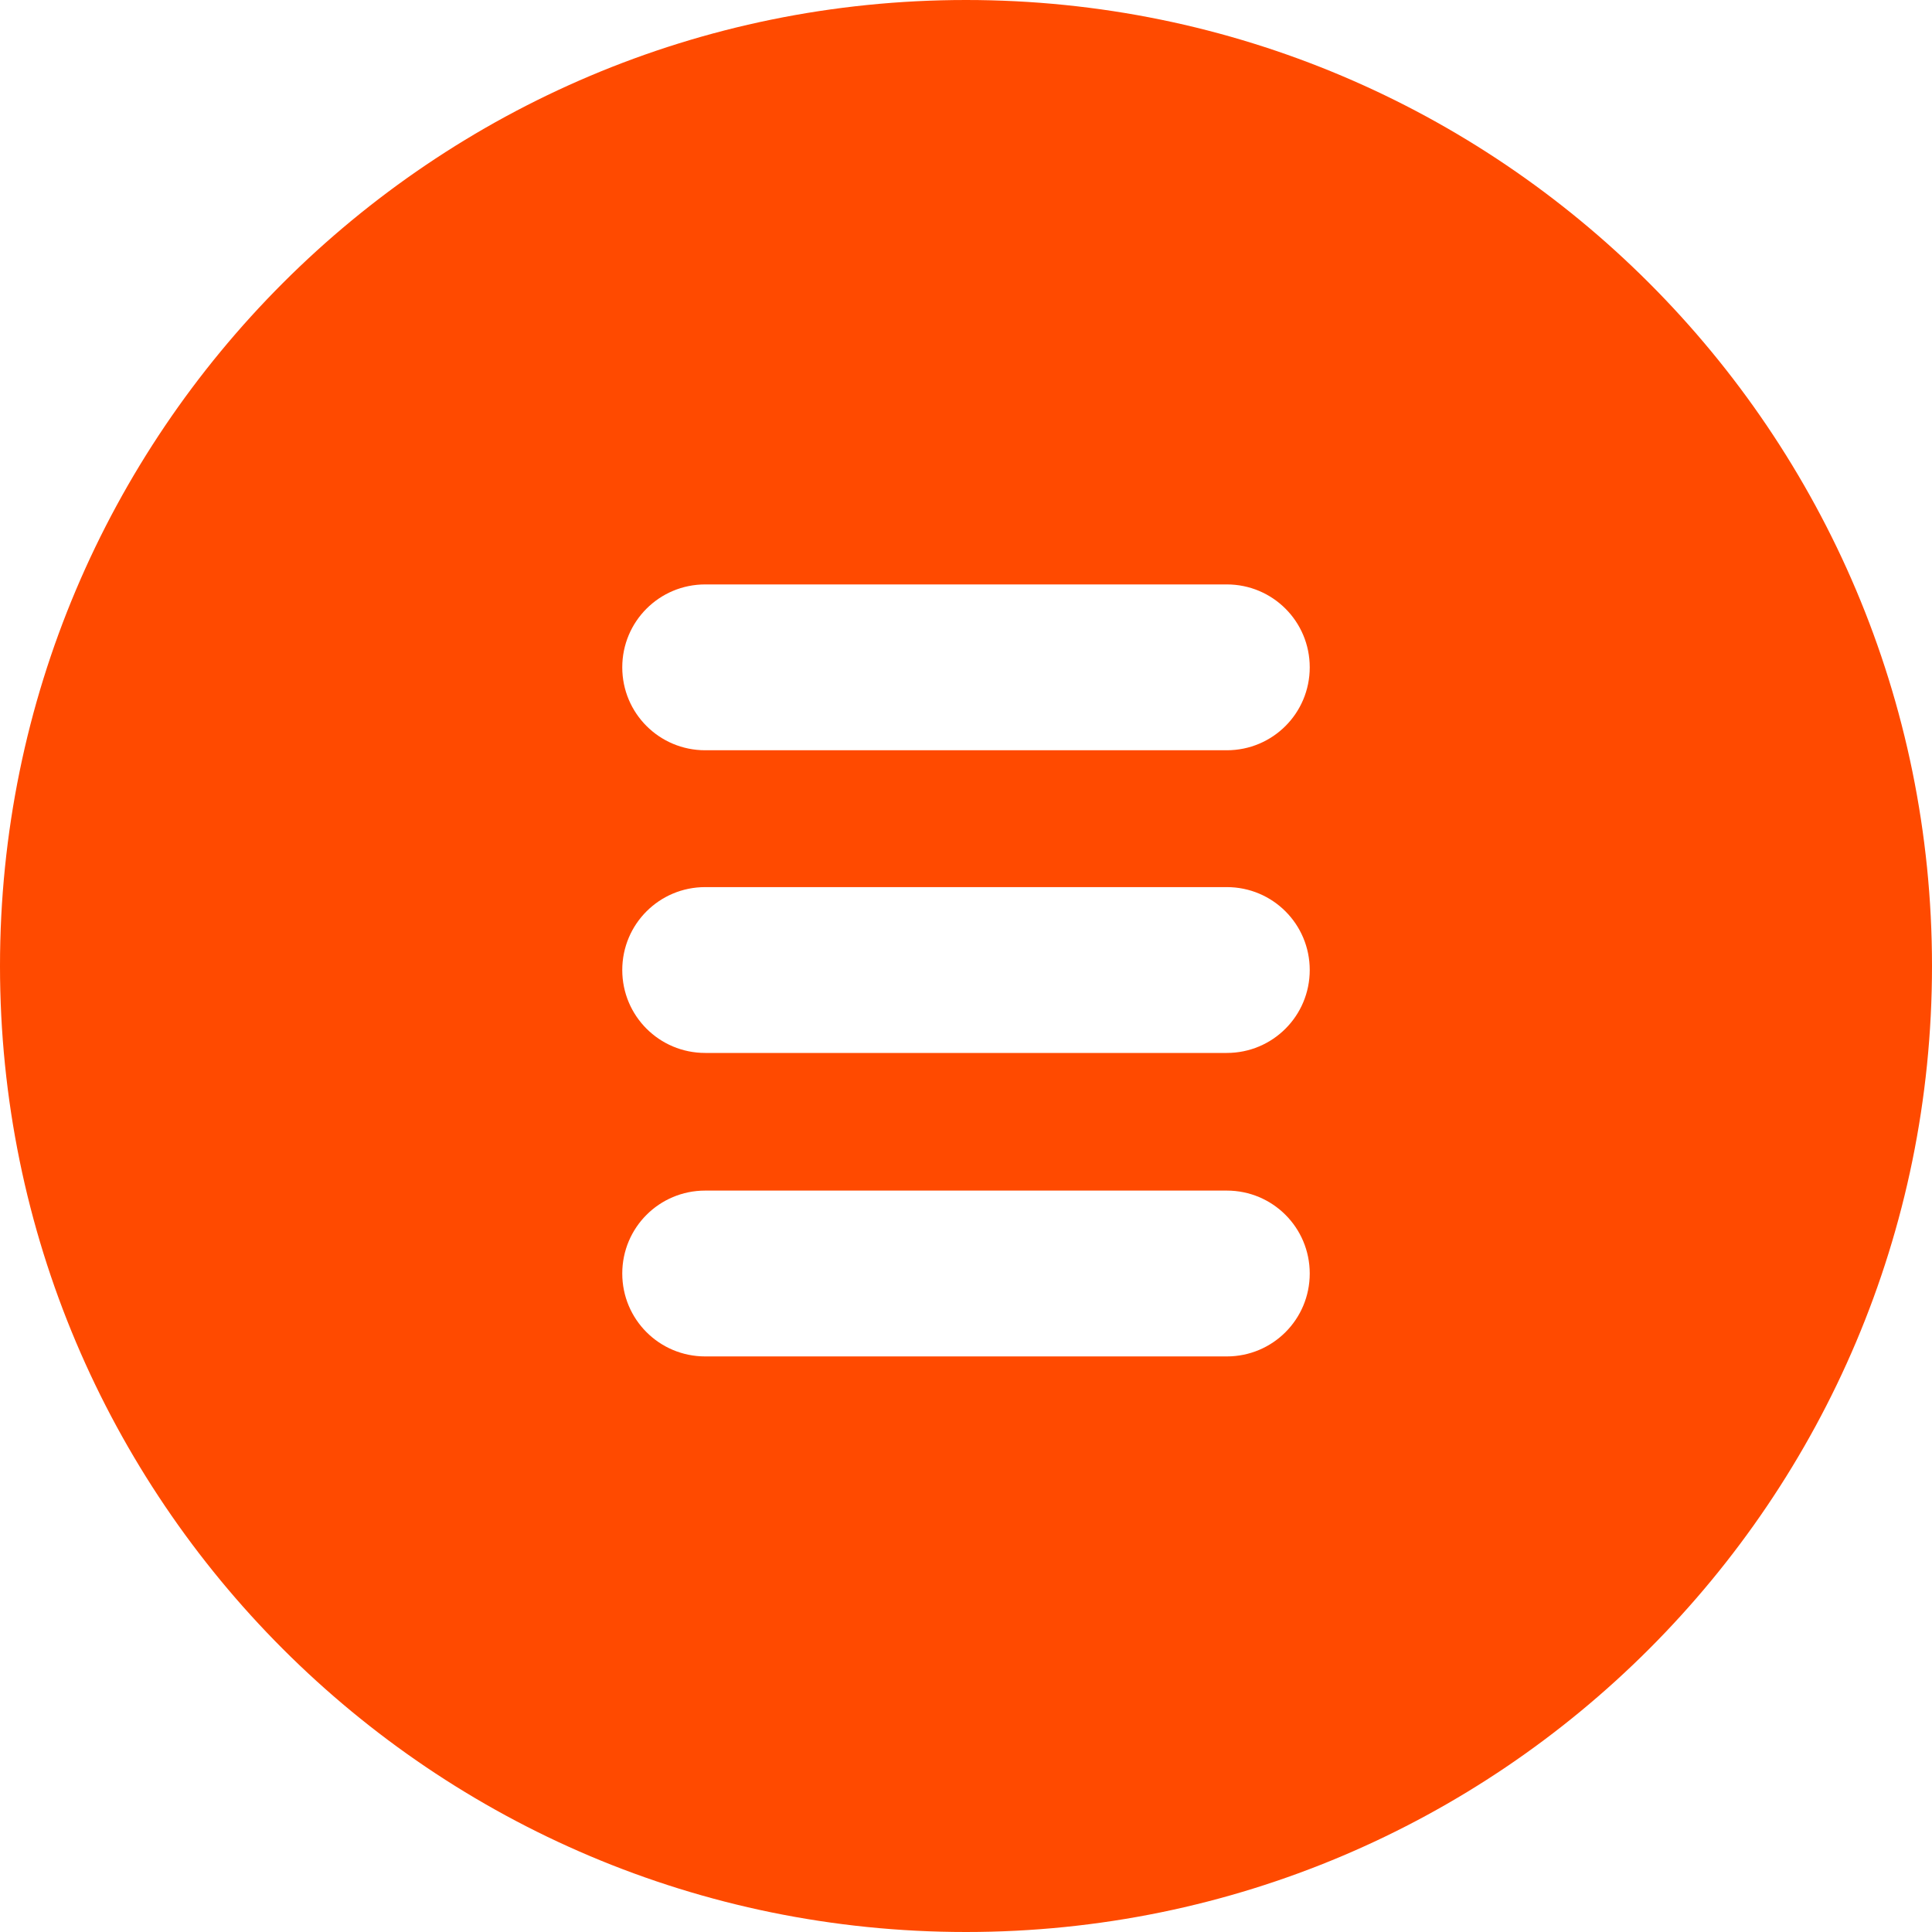 <?xml version="1.0" encoding="UTF-8"?>
<svg width="512" height="512" viewBox="0 0 24 24" xmlns="http://www.w3.org/2000/svg">
    <path fill="#FF4A00" d="M12 0C5.373 0 0 5.373 0 12s5.373 12 12 12s12-5.373 12-12S18.627 0 12 0m3.24 16.85h-6.48c-.57 0-1.03-.46-1.03-1.03c0-.57.46-1.03 1.03-1.03h6.48c.57 0 1.03.46 1.03 1.03c0 .57-.46 1.03-1.03 1.03m0-3.77h-6.48c-.57 0-1.03-.46-1.03-1.03c0-.57.46-1.03 1.03-1.03h6.48c.57 0 1.03.46 1.03 1.03c0 .57-.46 1.03-1.03 1.03m0-3.76h-6.48c-.57 0-1.03-.46-1.03-1.03c0-.57.46-1.03 1.03-1.03h6.48c.57 0 1.03.46 1.03 1.03c0 .57-.46 1.03-1.03 1.03"/>
</svg>
